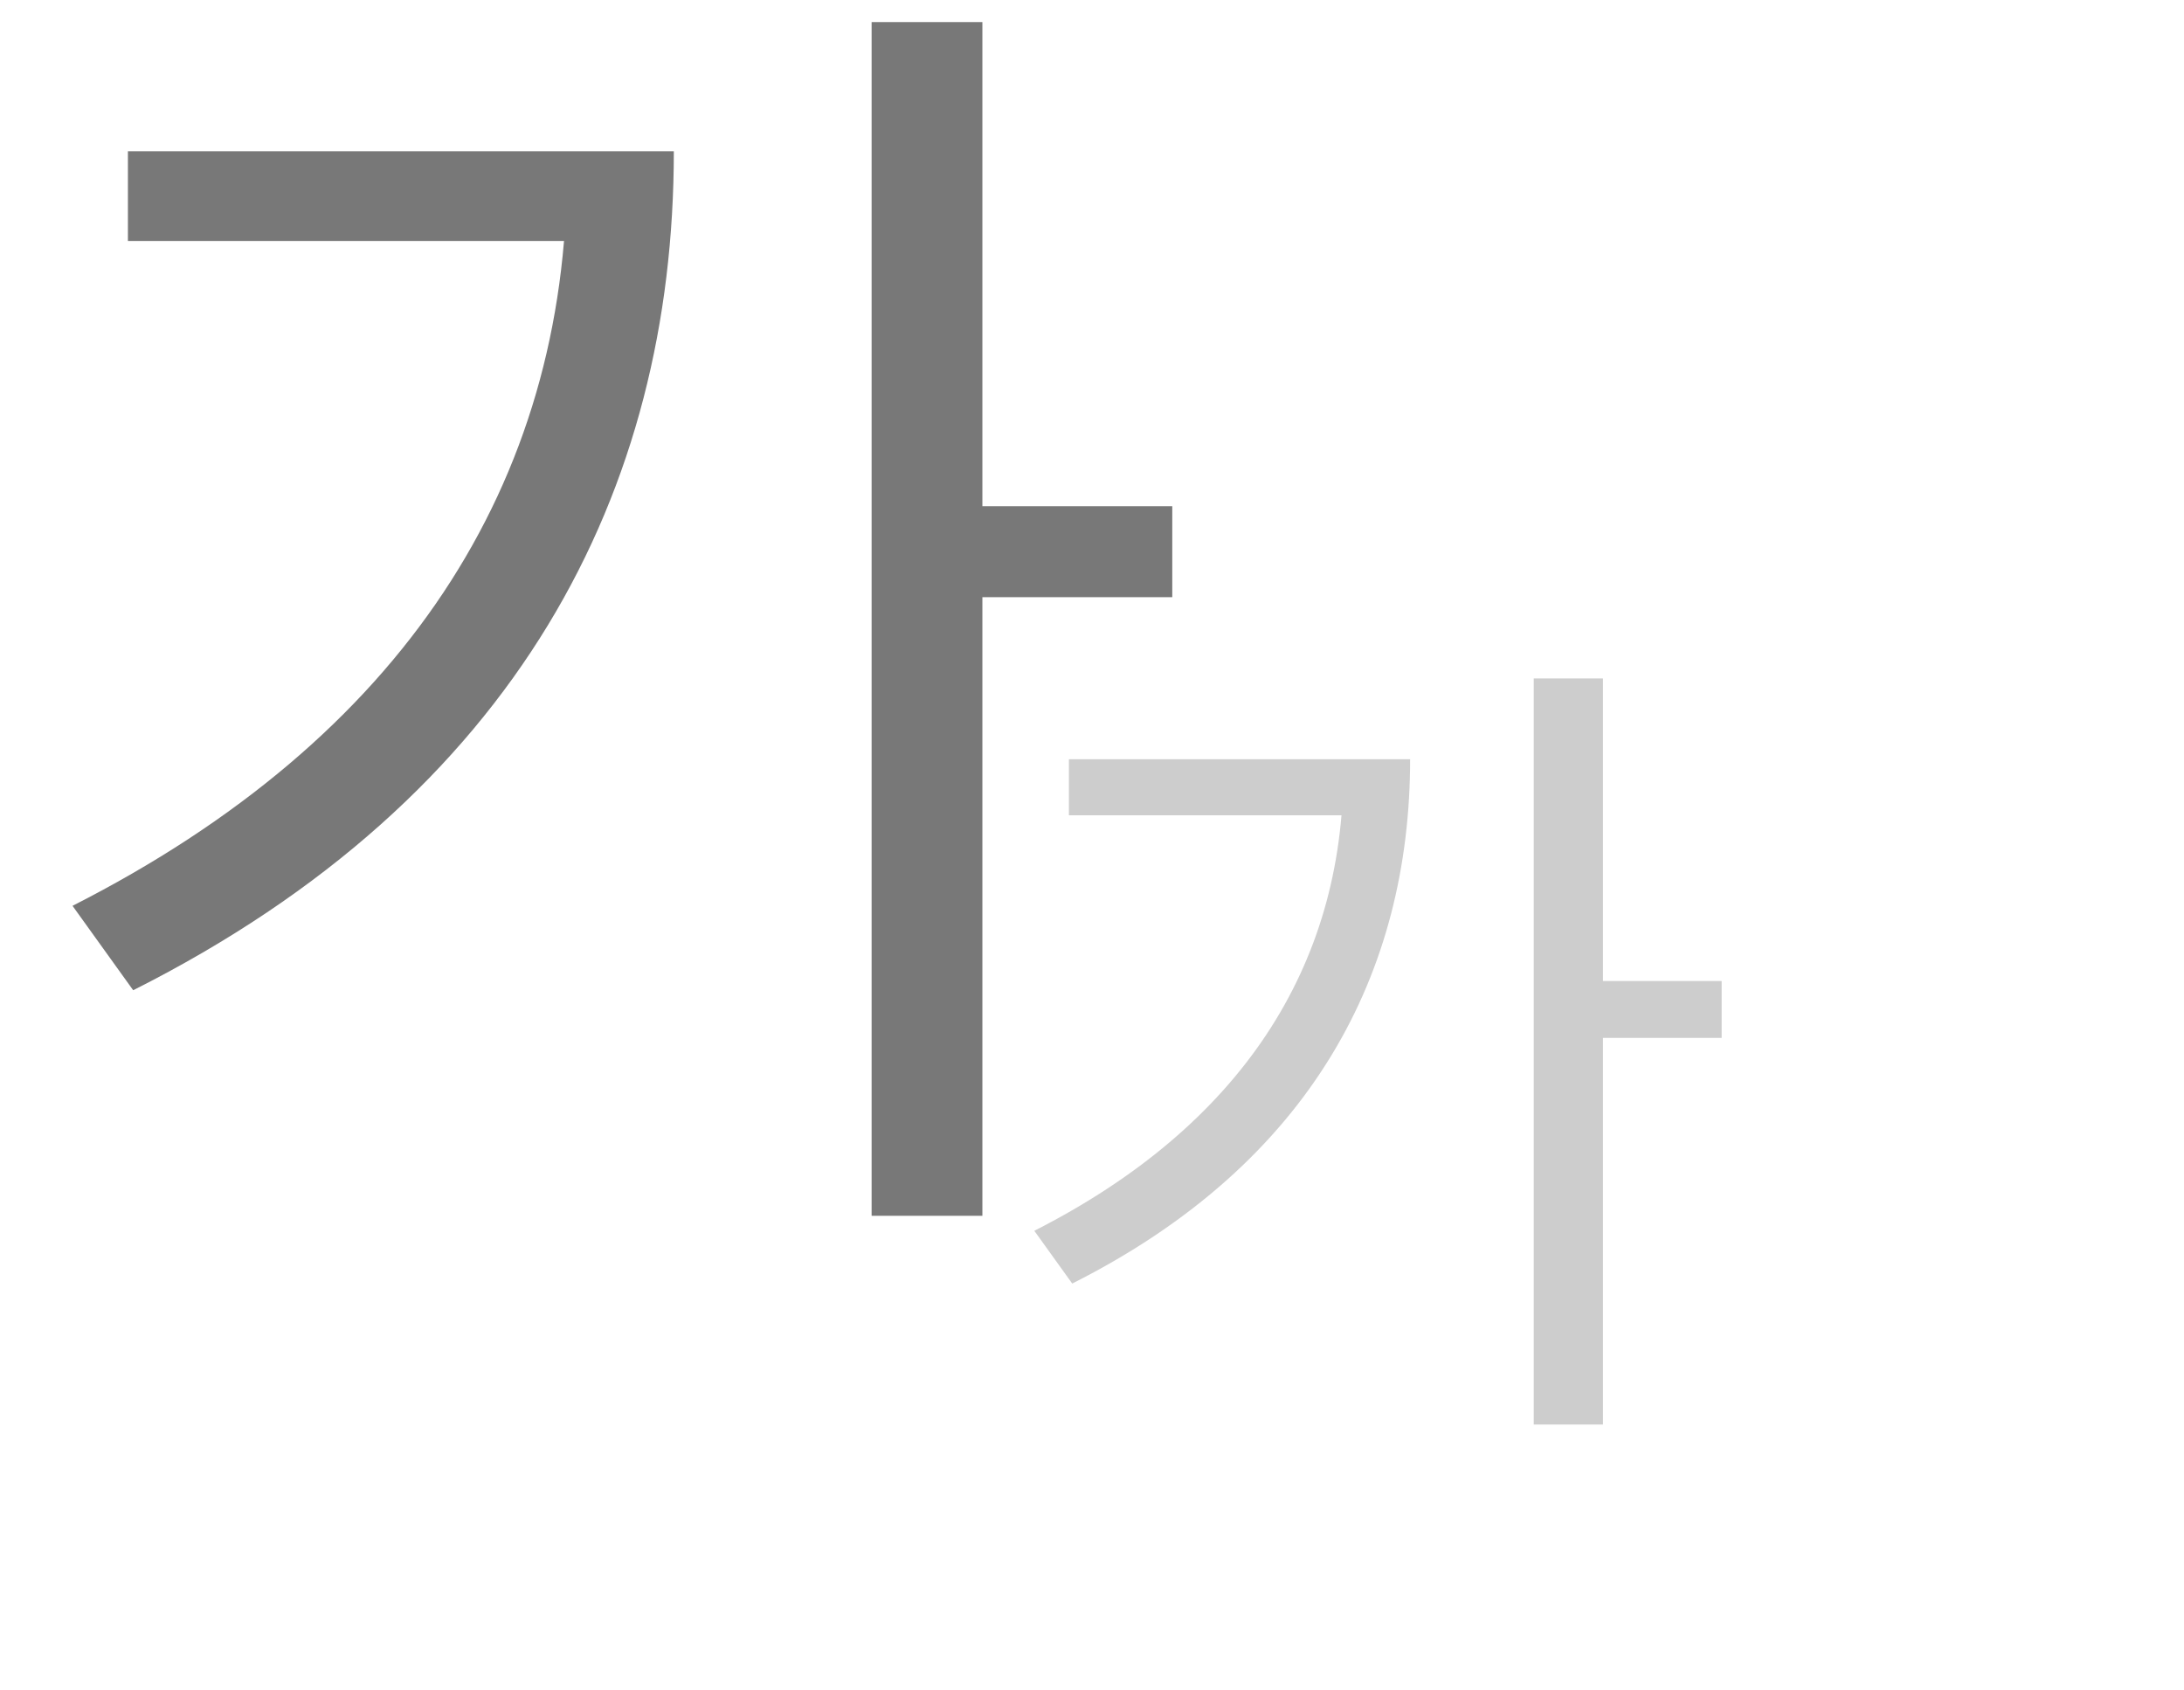 <svg width="53" height="41" viewBox="0 0 53 41" fill="none" xmlns="http://www.w3.org/2000/svg">
<path d="M37.22 16.46H38.9V34.56H37.22V16.46ZM38.44 23.8H41.78V25.18H38.44V23.8ZM32.6 18.42H34.22C34.22 23.56 31.86 28.2 26.02 31.14L25.1 29.86C30.1 27.32 32.6 23.46 32.6 18.68V18.42ZM25.94 18.42H33.46V19.78H25.94V18.42Z" fill="#CDCDCD"/>
<path d="M21.152 0.536H23.84V29.496H21.152V0.536ZM23.104 12.28H28.448V14.488H23.104V12.28ZM13.76 3.672H16.352C16.352 11.896 12.576 19.32 3.232 24.024L1.76 21.976C9.76 17.912 13.76 11.736 13.76 4.088V3.672ZM3.104 3.672H15.136V5.848H3.104V3.672Z" fill="#787878"/>
</svg>
